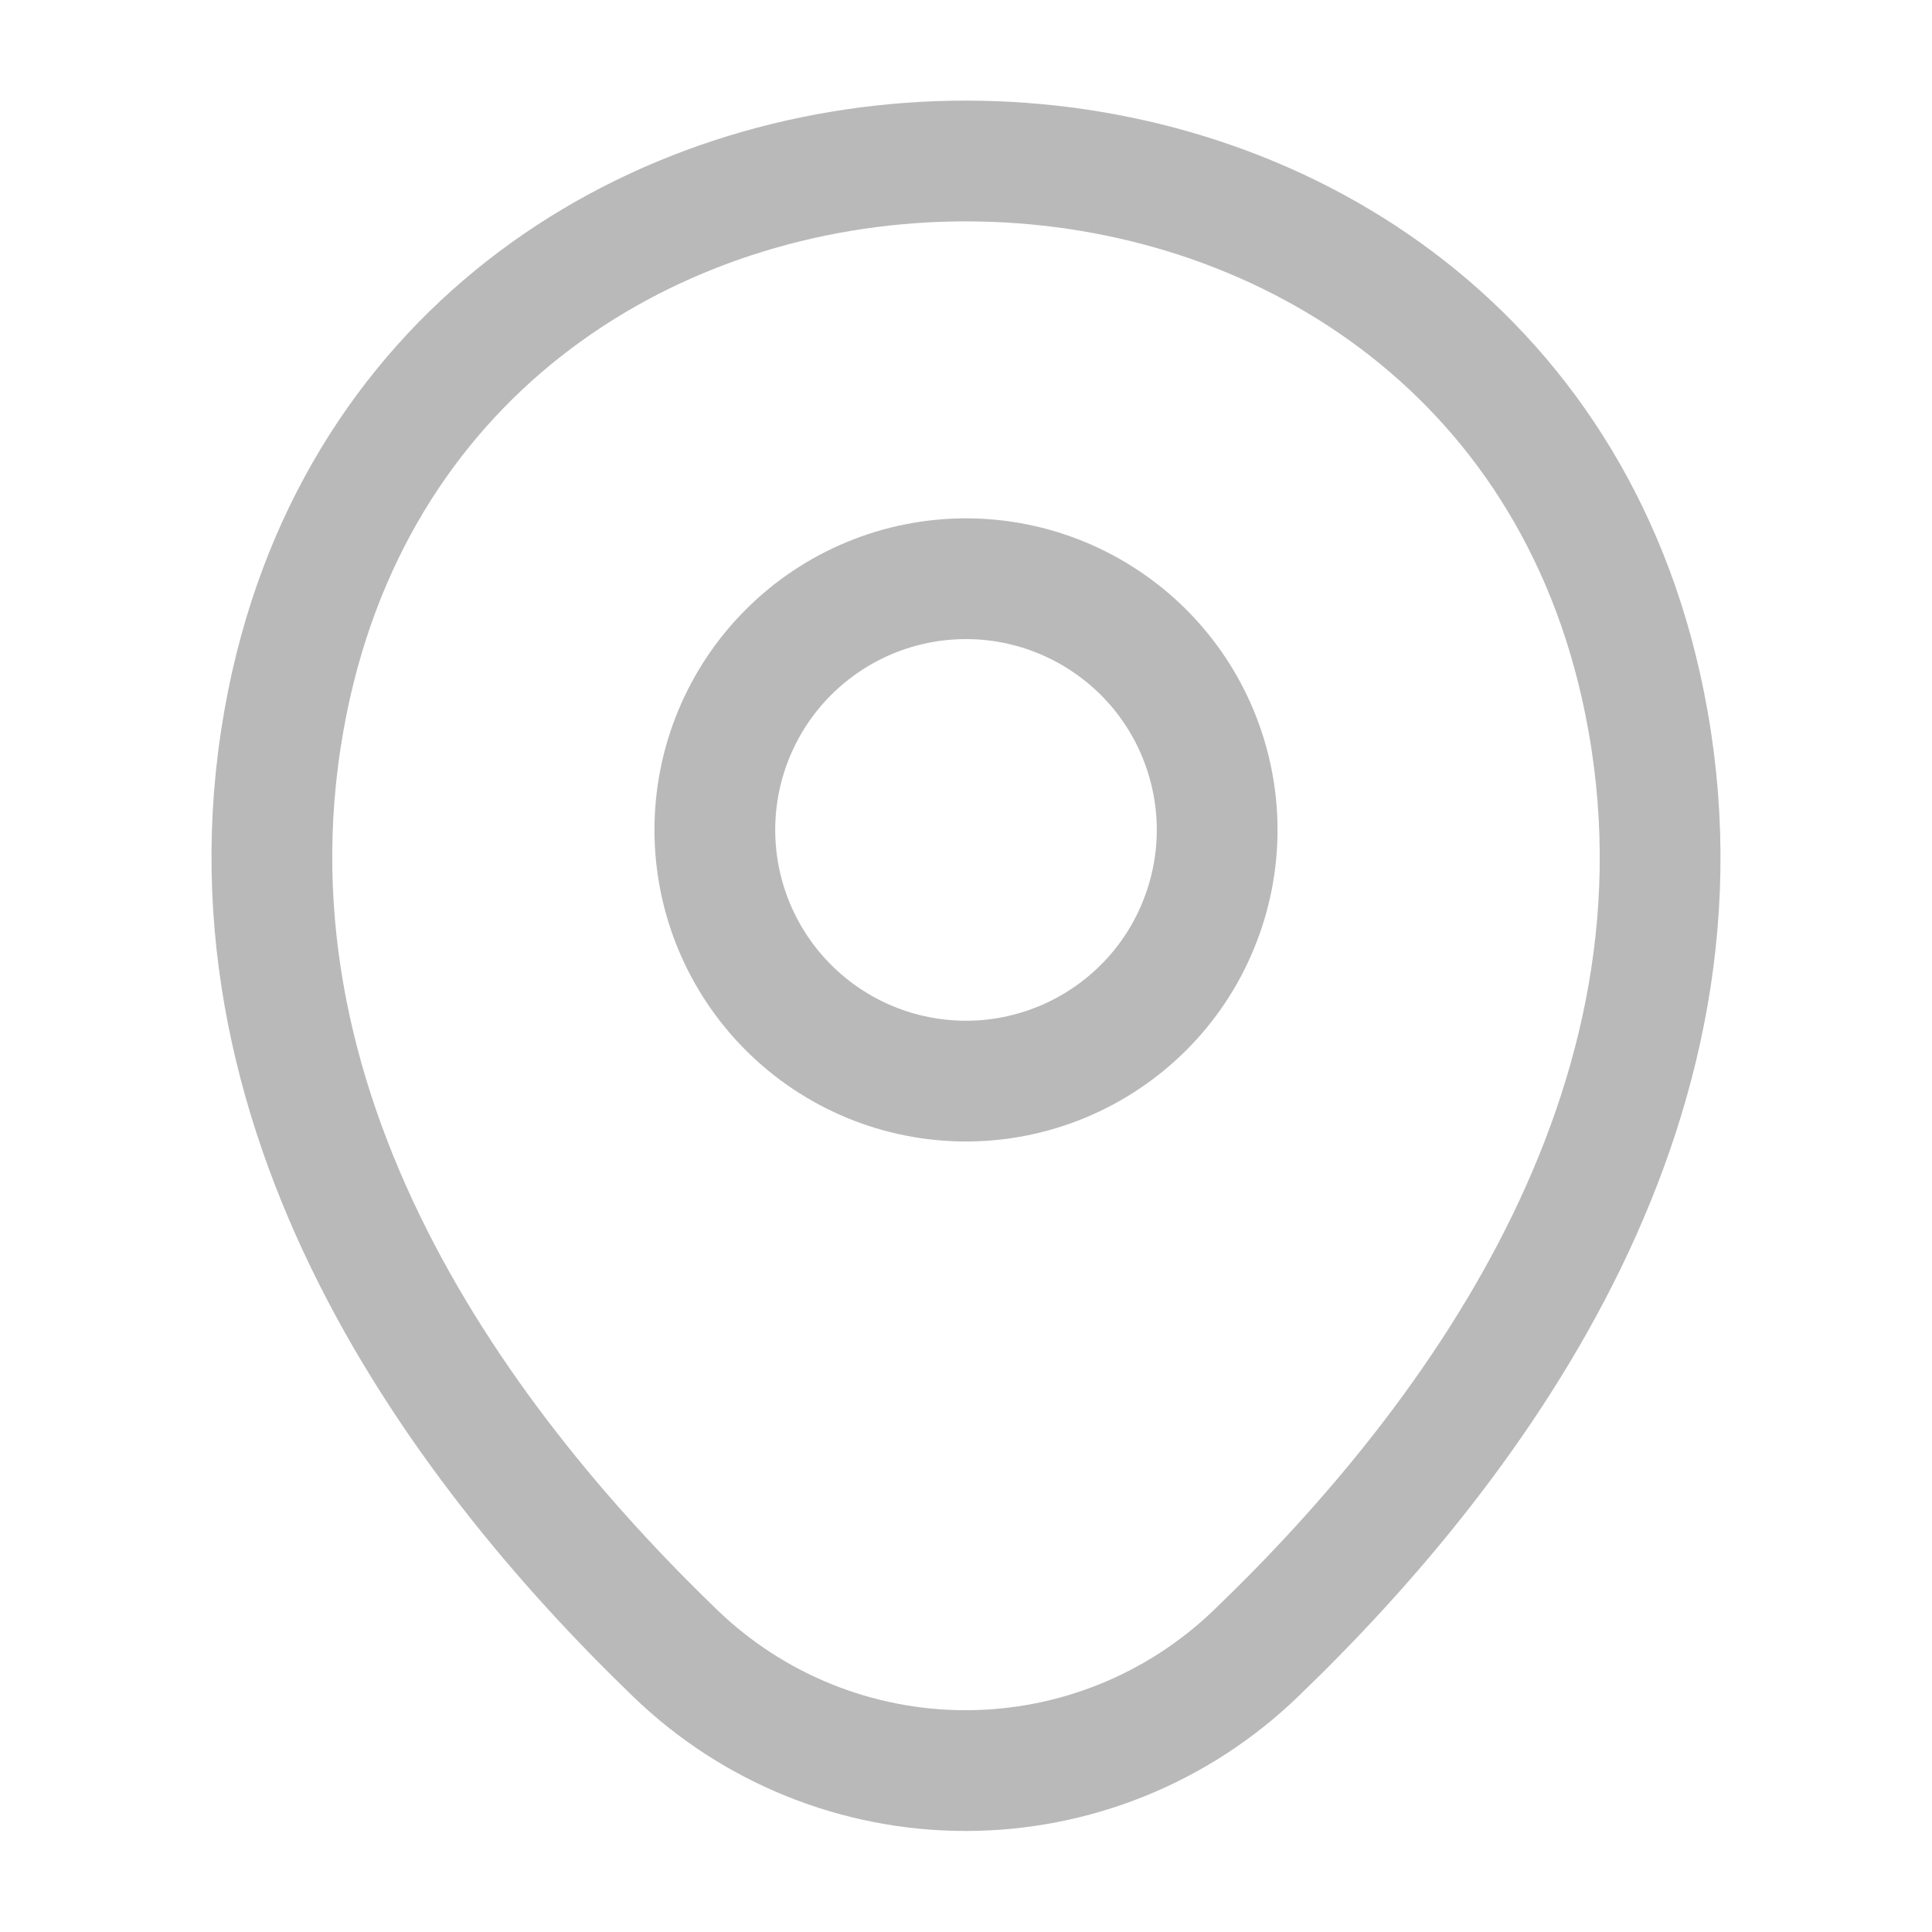<svg width="24" height="24" viewBox="0 0 24 24" fill="none" xmlns="http://www.w3.org/2000/svg">
<g id="Iconsax/Linear/location">
<path id="Vector" d="M12 13.43C12.41 13.43 12.815 13.349 13.194 13.192C13.572 13.035 13.916 12.805 14.206 12.516C14.496 12.226 14.726 11.882 14.882 11.503C15.039 11.125 15.12 10.719 15.12 10.309C15.12 9.9 15.039 9.494 14.882 9.115C14.726 8.737 14.496 8.393 14.206 8.103C13.916 7.814 13.572 7.584 13.194 7.427C12.815 7.27 12.41 7.189 12 7.189C11.172 7.189 10.379 7.518 9.794 8.103C9.209 8.688 8.88 9.482 8.88 10.309C8.88 11.137 9.209 11.931 9.794 12.516C10.379 13.101 11.172 13.43 12 13.43Z" stroke="#B9B9B9" stroke-width="1.5"/>
<path id="Vector_2" d="M3.62 8.49C5.59 -0.17 18.42 -0.16 20.38 8.5C21.53 13.58 18.37 17.88 15.6 20.54C14.632 21.474 13.339 21.995 11.995 21.995C10.65 21.995 9.358 21.474 8.39 20.54C5.63 17.88 2.47 13.57 3.62 8.49Z" stroke="#B9B9B9" stroke-width="1.5"/>
</g>
</svg>
